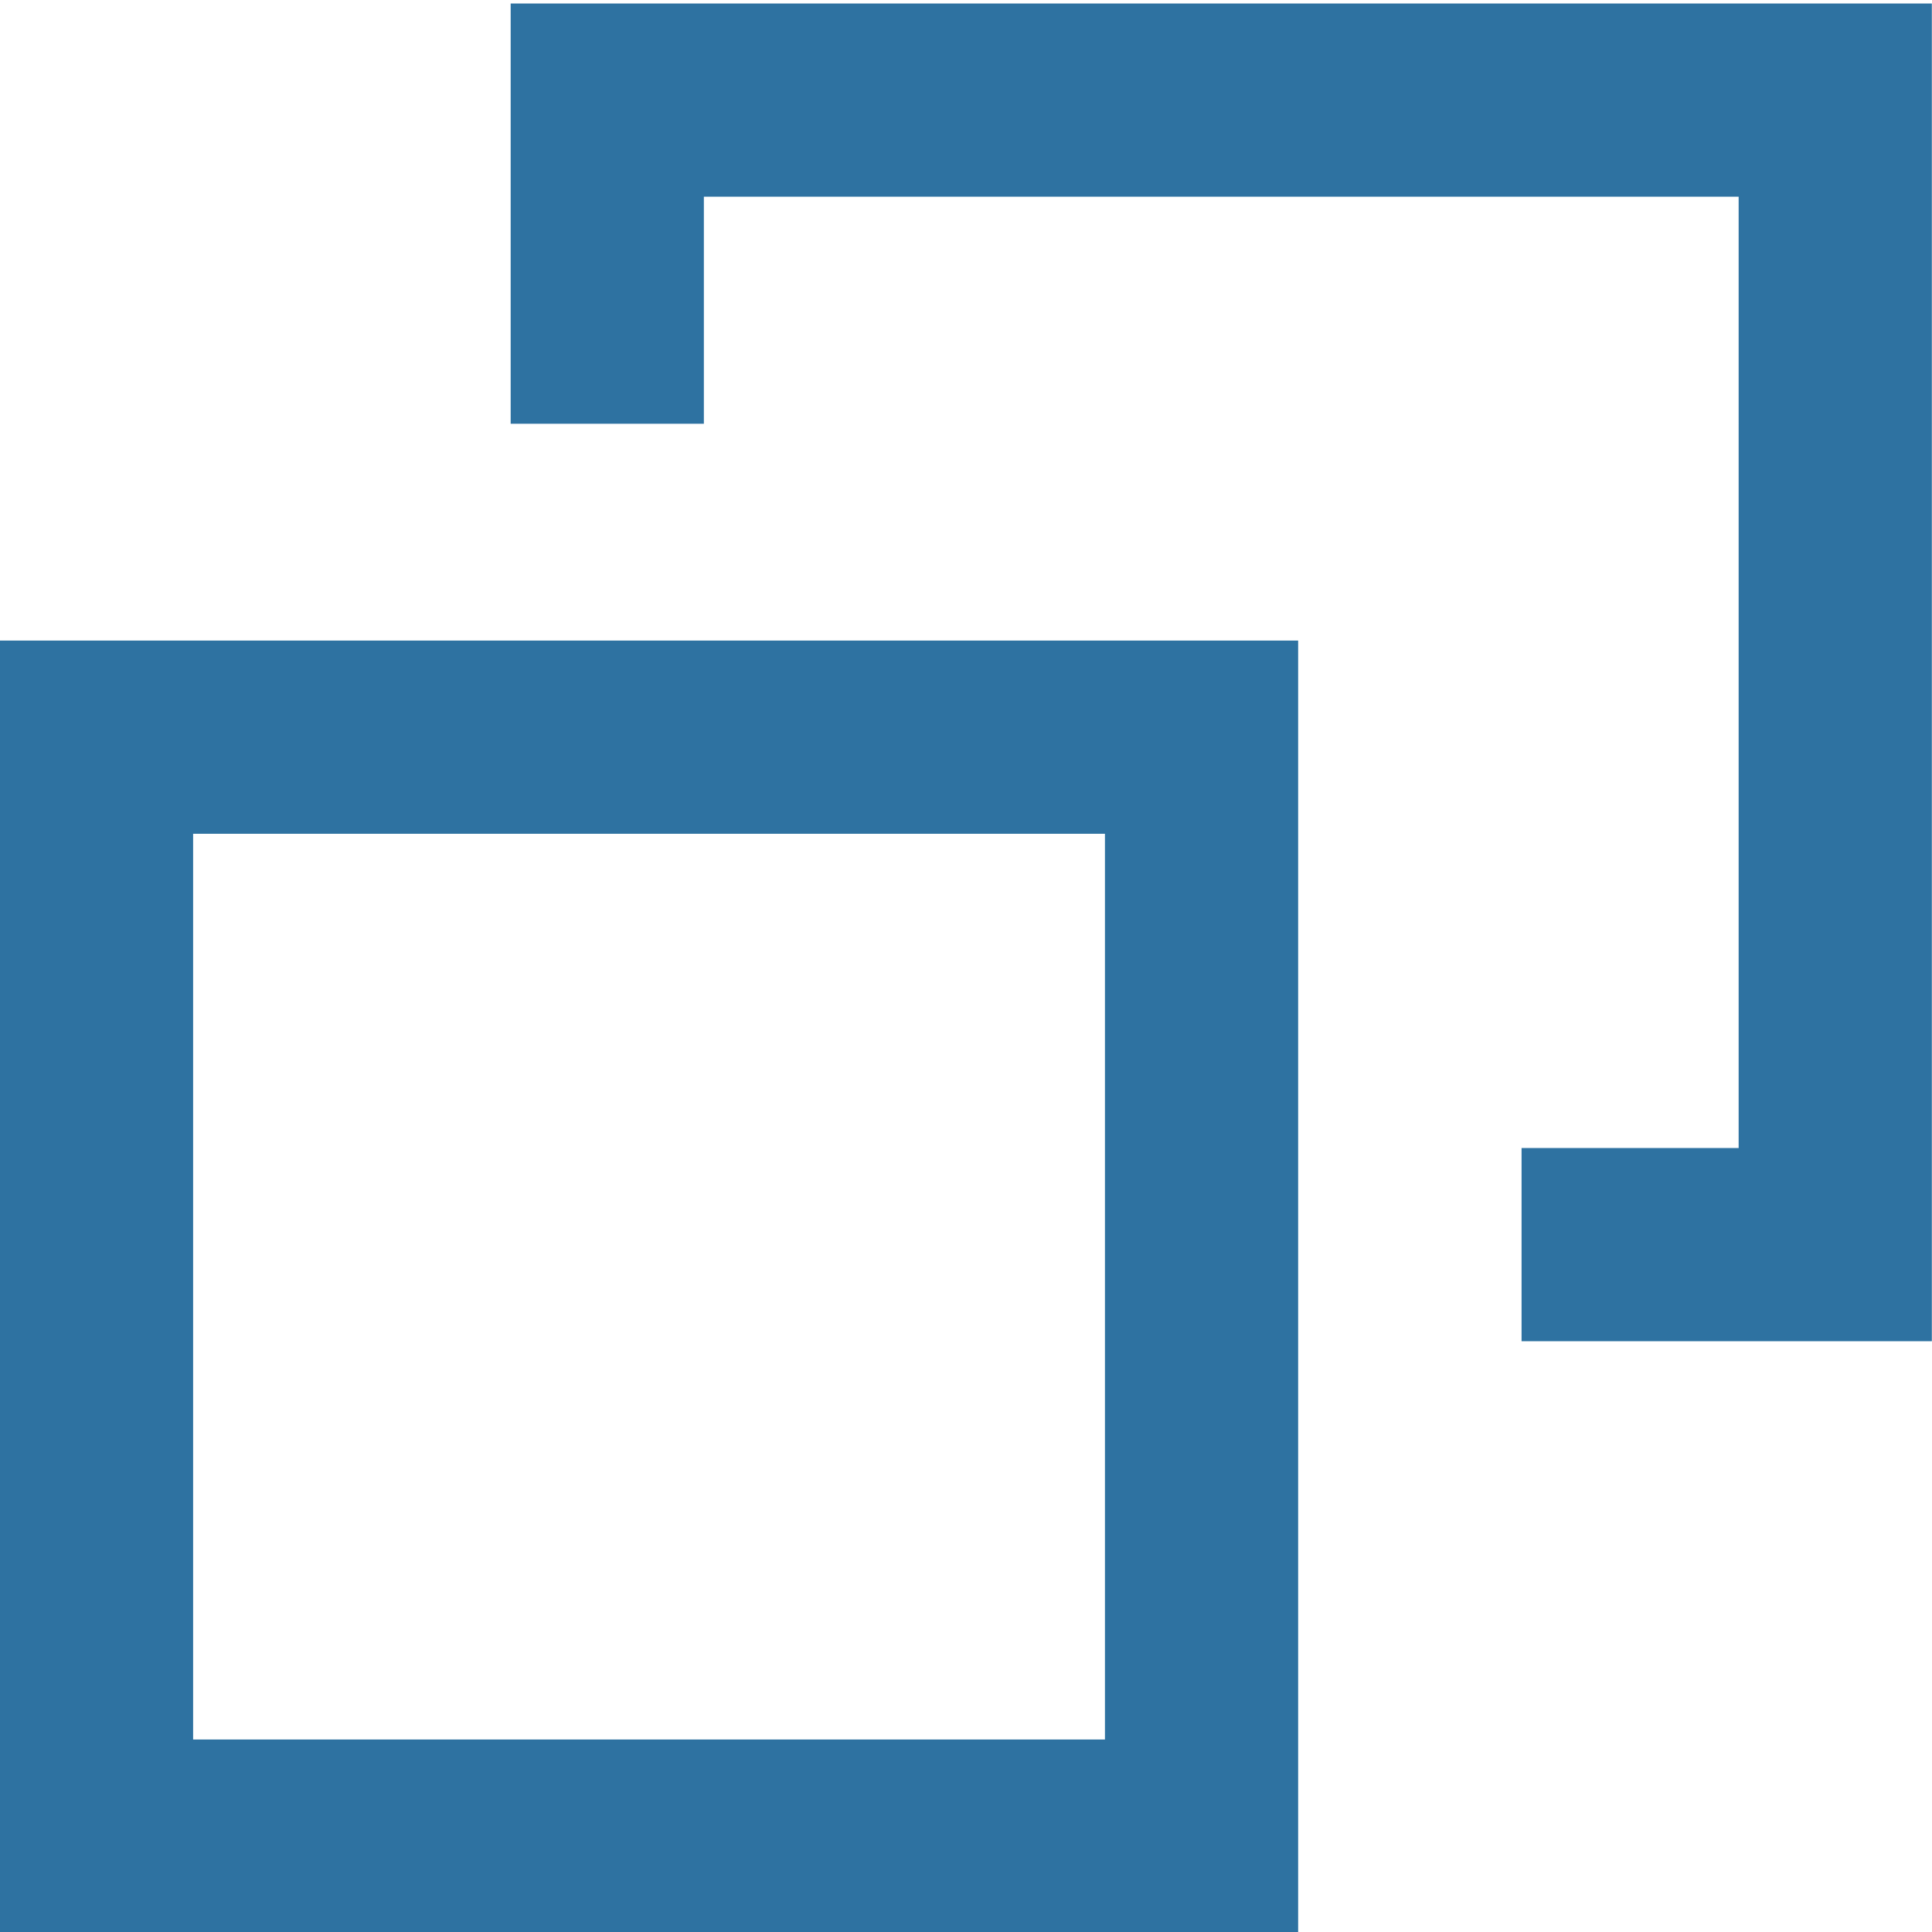 <?xml version="1.0" encoding="UTF-8" standalone="no"?>
<!-- Created with Inkscape (http://www.inkscape.org/) -->

<svg
   xmlns:dc="http://purl.org/dc/elements/1.1/"
   xmlns:cc="http://creativecommons.org/ns#"
   xmlns:rdf="http://www.w3.org/1999/02/22-rdf-syntax-ns#"
   xmlns:svg="http://www.w3.org/2000/svg"
   xmlns="http://www.w3.org/2000/svg"
   xmlns:sodipodi="http://sodipodi.sourceforge.net/DTD/sodipodi-0.dtd"
   xmlns:inkscape="http://www.inkscape.org/namespaces/inkscape"
   width="25mm"
   height="25mm"
   viewBox="0 0 25 25"
   version="1.1"
   id="svg8"
   inkscape:version="0.92.2 5c3e80d, 2017-08-06"
   sodipodi:docname="external-tabs.svg">
  <defs
     id="defs2" />
  <sodipodi:namedview
     id="base"
     pagecolor="#ffffff"
     bordercolor="#2e72a1"
     borderopacity="1.0"
     inkscape:pageopacity="0.0"
     inkscape:pageshadow="2"
     inkscape:zoom="6.12775"
     inkscape:cx="47.080902"
     inkscape:cy="47.244094"
     inkscape:document-units="mm"
     inkscape:current-layer="layer1"
     showgrid="false"
     inkscape:showpageshadow="false"
     inkscape:pagecheckerboard="true" />
  <g
     inkscape:label="Layer 1"
     inkscape:groupmode="layer"
     id="layer1"
     transform="translate(0,-272)">
    <rect
       style="fill:none;fill-opacity:1;stroke:#2e72a1;stroke-width:2.5;stroke-miterlimit:4;stroke-dasharray:none;stroke-opacity:1"
       id="rect817"
       width="14.299"
       height="14.22"
       x="1.249"
       y="281.539" />
    <path
       style="fill:none;stroke:#2e72a1;stroke-width:2.5;stroke-linecap:butt;stroke-linejoin:miter;stroke-miterlimit:4;stroke-dasharray:none;stroke-opacity:1"
       d="m 19.689,288.105 h 4.059 V 273.295 H 7.858 v 4.188"
       id="path819"
       inkscape:connector-curvature="0"
       sodipodi:nodetypes="ccccc" />
  </g>
</svg>
